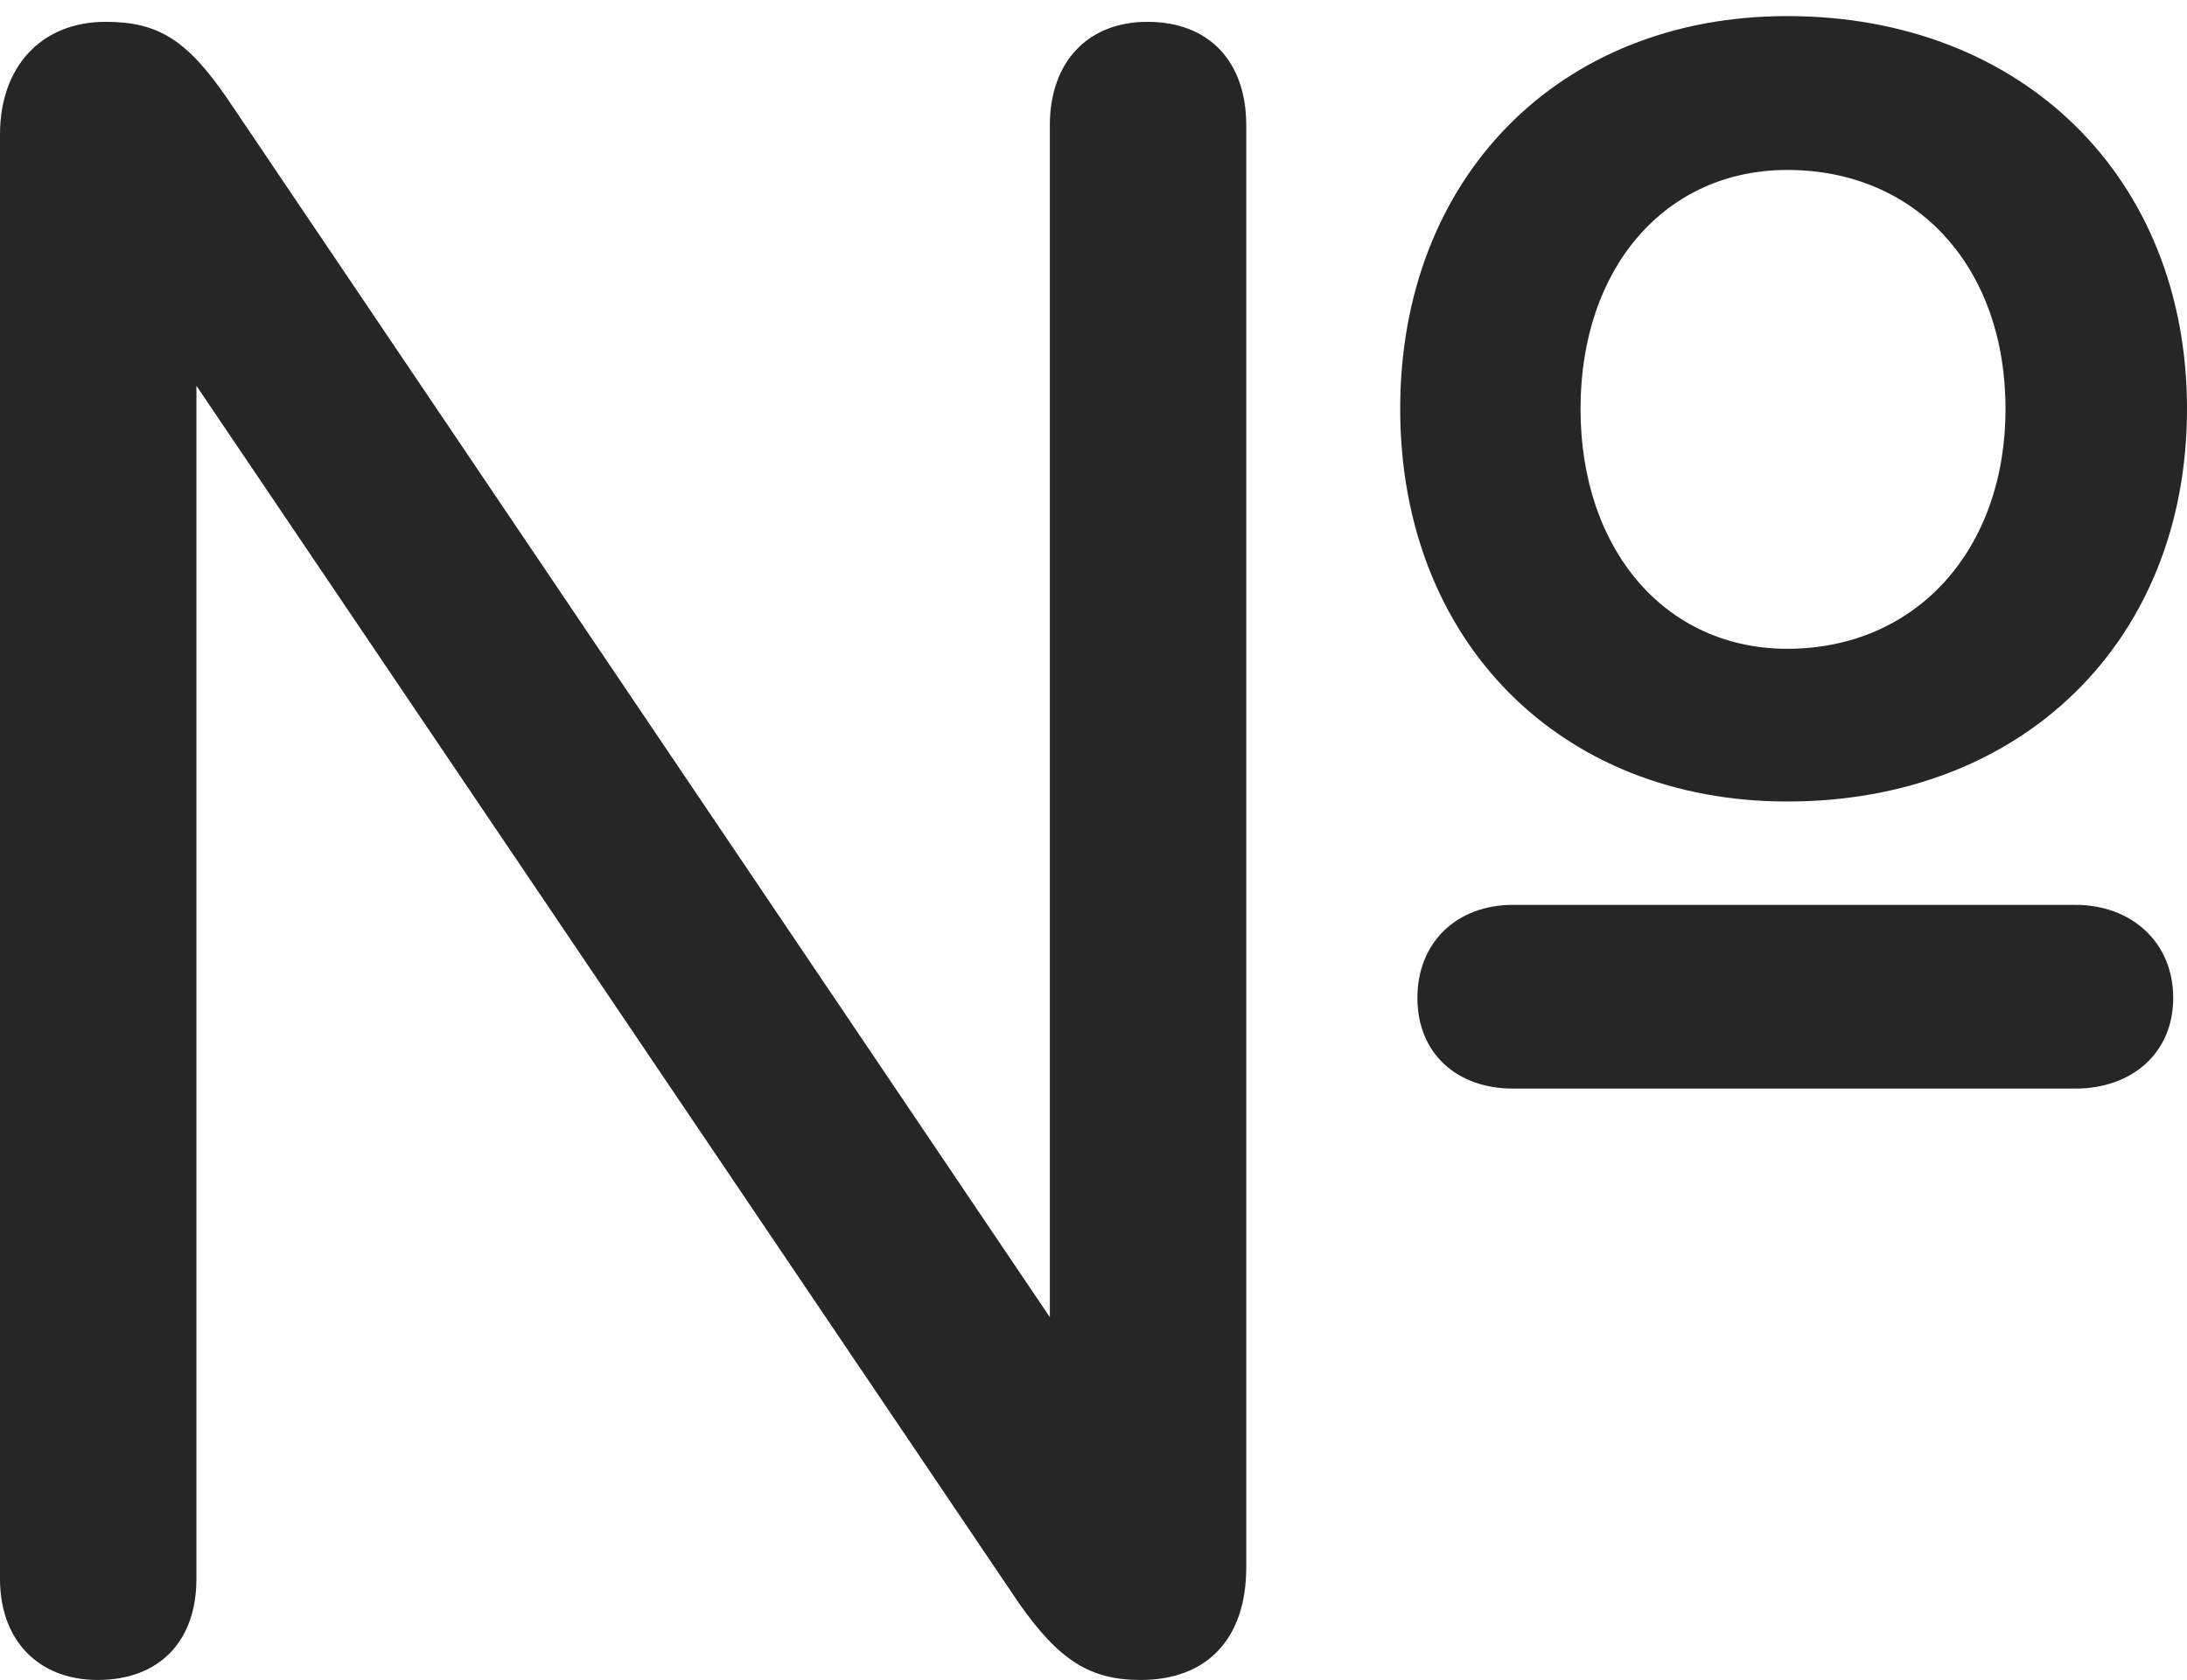 <?xml version="1.0" encoding="UTF-8"?>
<!--Generator: Apple Native CoreSVG 232.5-->
<!DOCTYPE svg
PUBLIC "-//W3C//DTD SVG 1.1//EN"
       "http://www.w3.org/Graphics/SVG/1.1/DTD/svg11.dtd">
<svg version="1.1" xmlns="http://www.w3.org/2000/svg" xmlns:xlink="http://www.w3.org/1999/xlink" width="92.969" height="71.436">
 <g>
  <rect height="71.436" opacity="0" width="92.969" x="0" y="0"/>
  <path d="M75.977 34.082C85.986 34.082 92.969 27.246 92.969 17.383C92.969 7.568 85.986 0.684 75.977 0.684C66.26 0.684 59.522 7.568 59.522 17.383C59.522 27.246 66.309 34.082 75.977 34.082ZM75.977 27.588C70.801 27.588 67.188 23.389 67.188 17.383C67.188 11.377 70.801 7.227 75.977 7.227C81.494 7.227 85.254 11.377 85.254 17.383C85.254 23.389 81.445 27.588 75.977 27.588ZM4.15 71.436C6.787 71.436 8.35 69.775 8.35 67.139L8.35 16.113L8.154 16.113L43.31 68.164C45.02 70.606 46.338 71.436 48.486 71.436C51.318 71.436 52.978 69.678 52.978 66.65L52.978 5.322C52.978 2.637 51.416 0.928 48.779 0.928C46.24 0.928 44.629 2.637 44.629 5.322L44.629 56.299L44.824 56.299L9.668 4.199C7.959 1.709 6.738 0.928 4.492 0.928C1.758 0.928 0 2.832 0 5.713L0 67.139C0 69.775 1.66 71.436 4.15 71.436ZM64.307 46.289L88.232 46.289C90.576 46.289 92.383 44.824 92.383 42.432C92.383 40.039 90.576 38.477 88.232 38.477L64.307 38.477C61.963 38.477 60.254 40.039 60.254 42.432C60.254 44.824 61.963 46.289 64.307 46.289Z" fill="#000000" fill-opacity="0.85"/>
 </g>
</svg>
